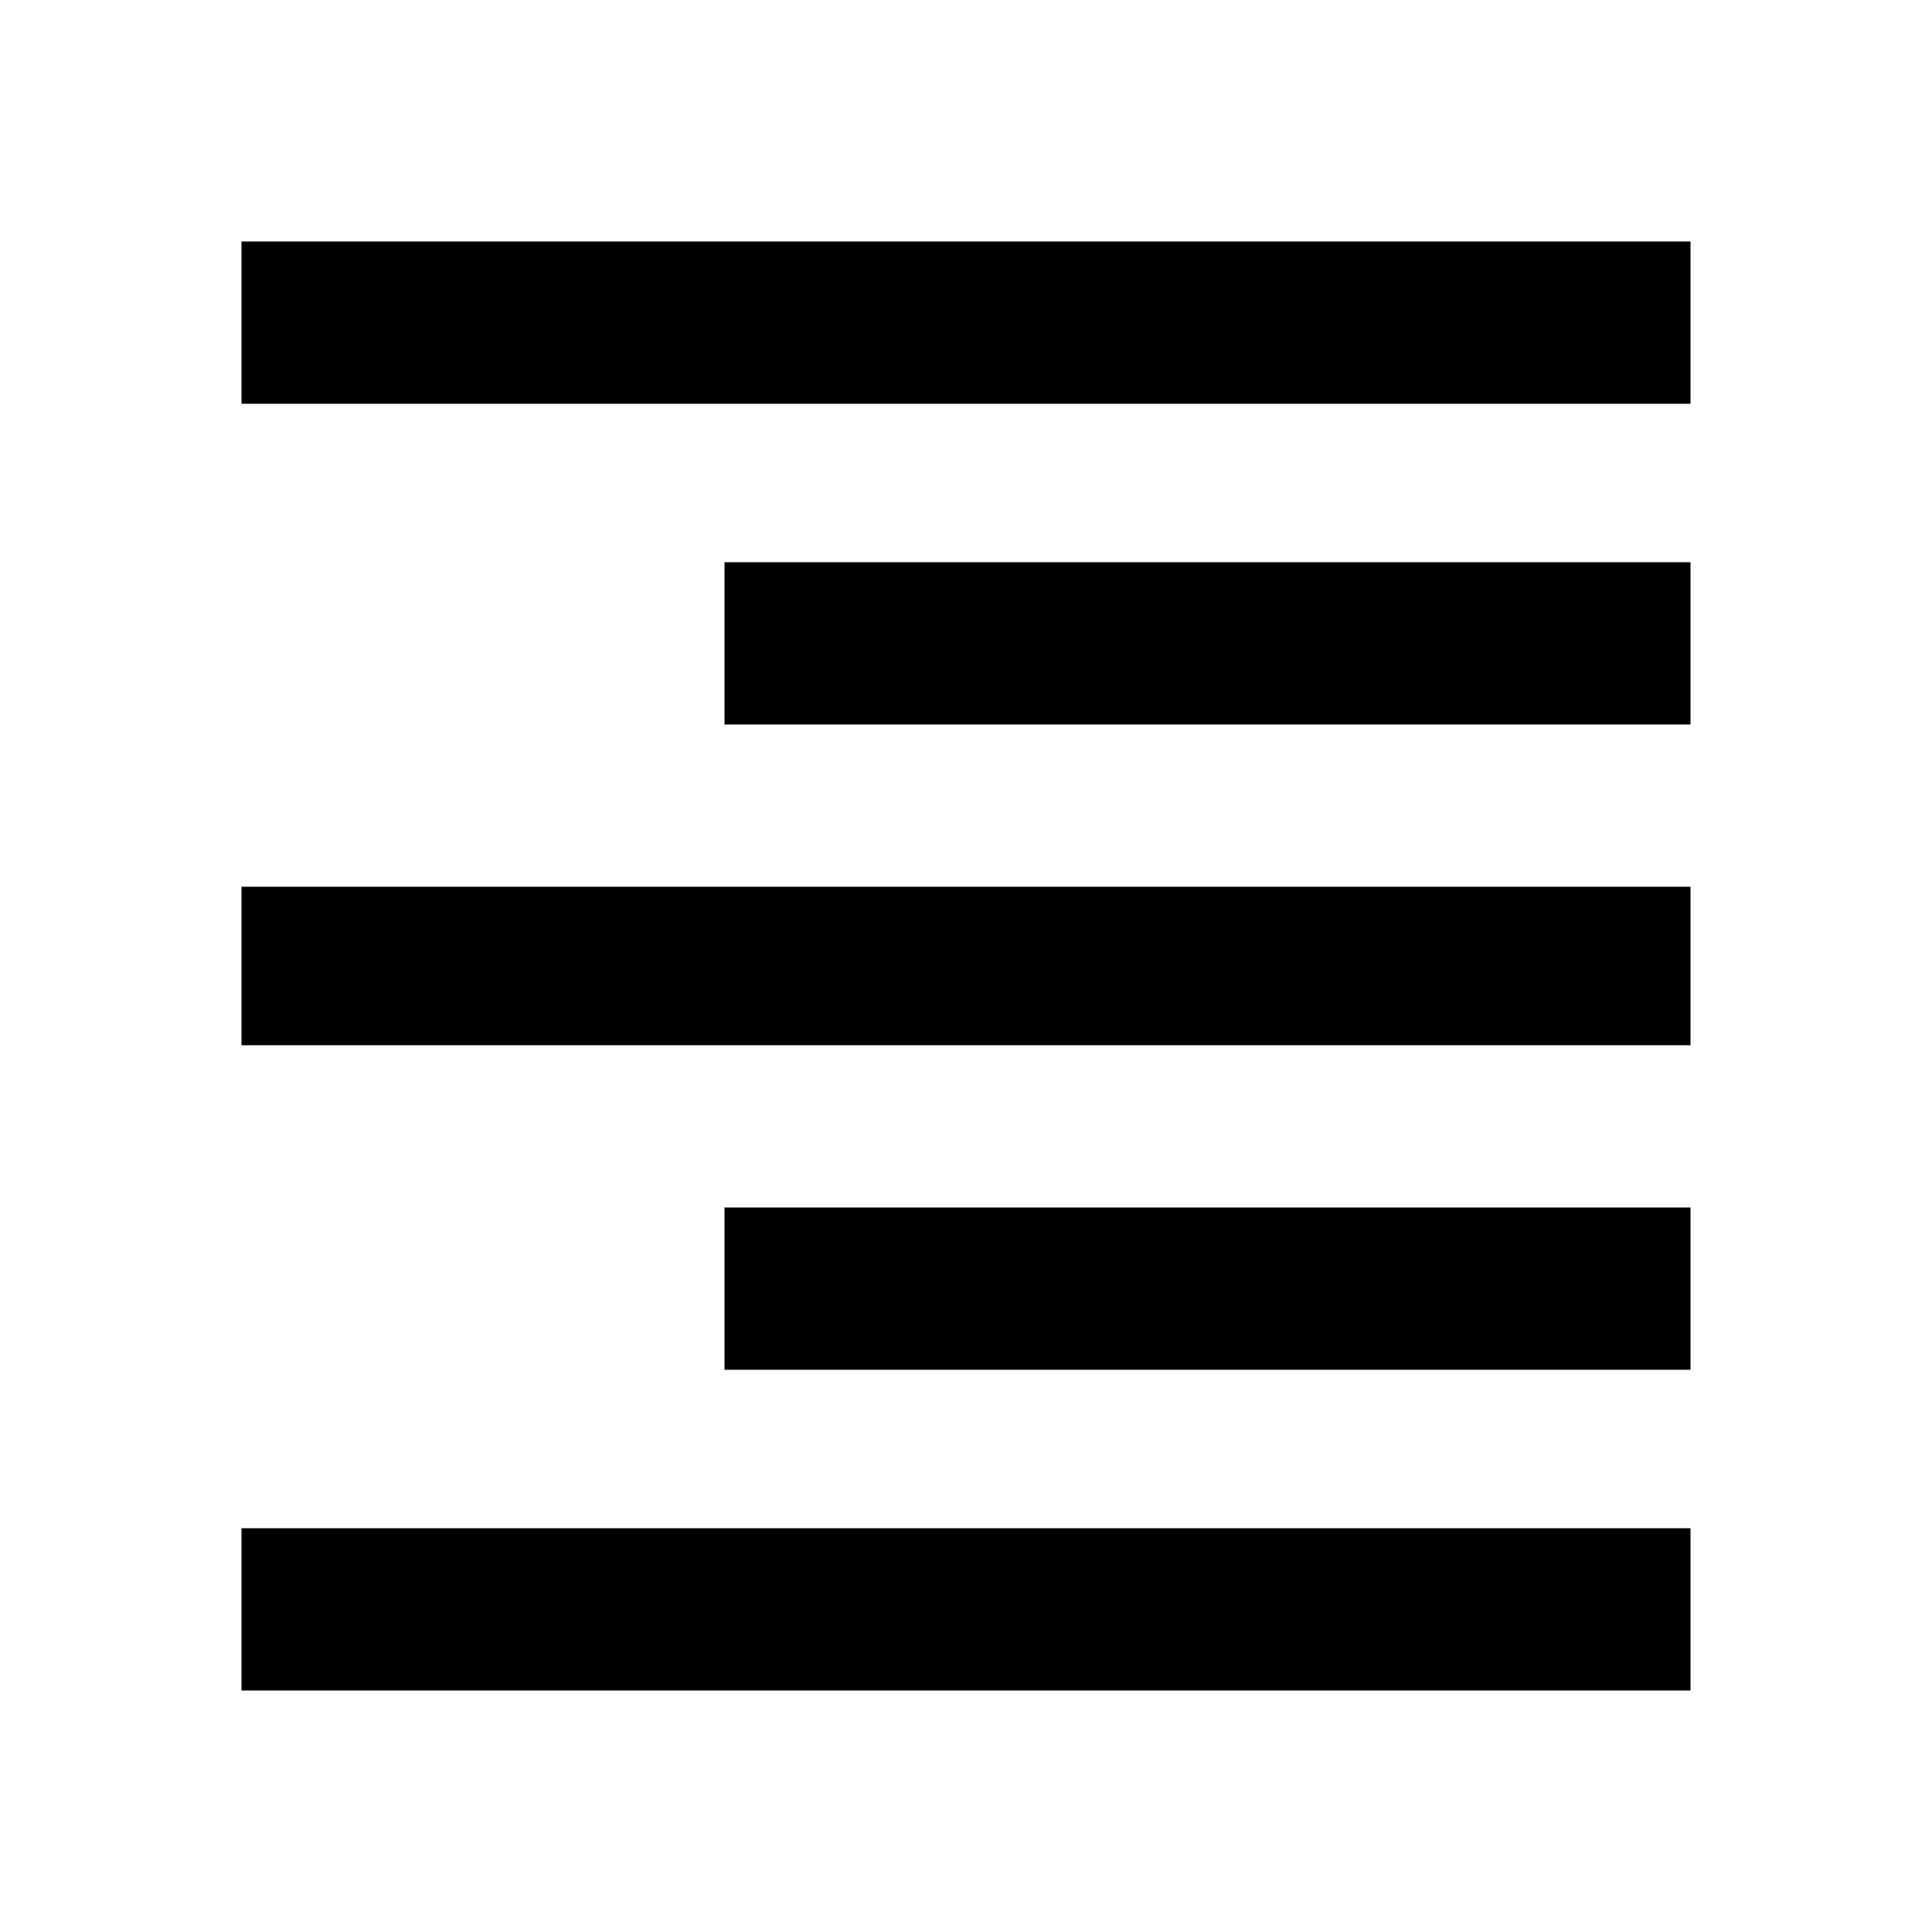 <?xml version="1.0" encoding="utf-8"?>
<!-- Generated by IcoMoon.io -->
<!DOCTYPE svg PUBLIC "-//W3C//DTD SVG 1.1//EN" "http://www.w3.org/Graphics/SVG/1.1/DTD/svg11.dtd">
<svg version="1.1" xmlns="http://www.w3.org/2000/svg" xmlns:xlink="http://www.w3.org/1999/xlink" width="80" height="80" viewBox="0 0 80 80">
<path d="M10 10h60v6.719h-60v-6.719zM30 30v-6.719h40v6.719h-40zM10 43.281v-6.563h60v6.563h-60zM30 56.719v-6.719h40v6.719h-40zM10 70v-6.719h60v6.719h-60z"></path>
</svg>
